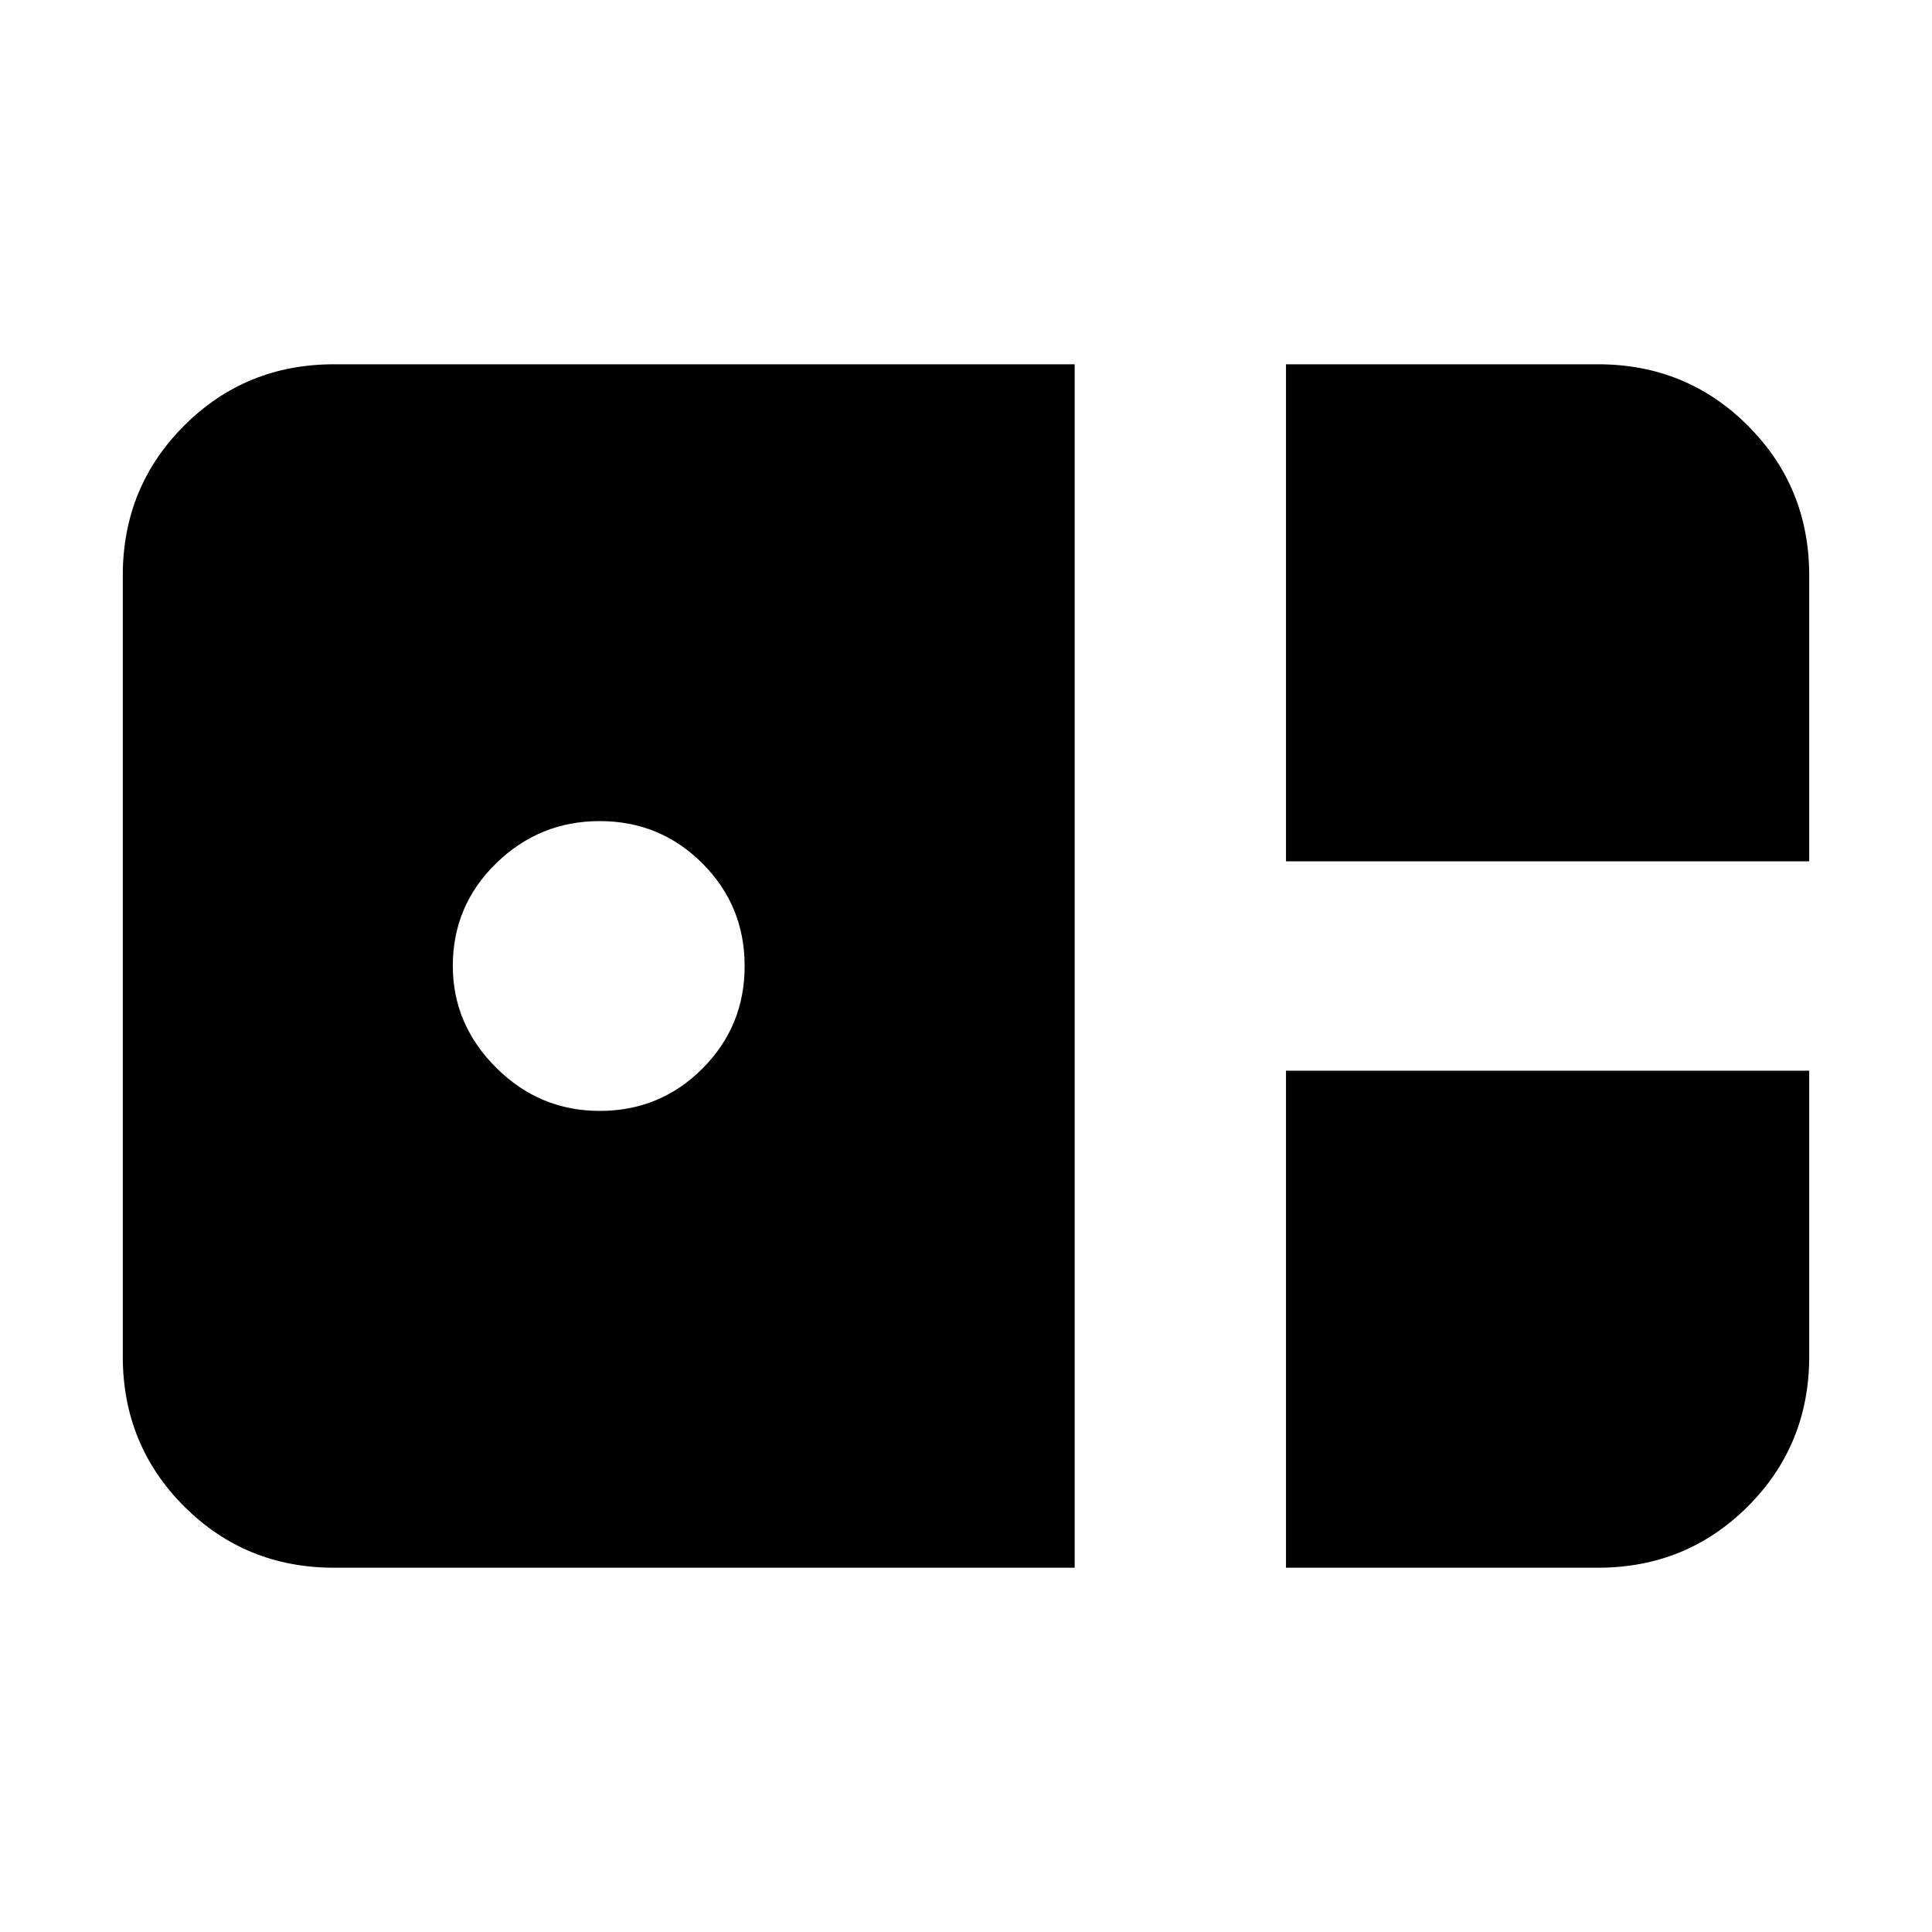 <svg xmlns="http://www.w3.org/2000/svg" height="40" width="40"><path d="M26.625 17.833V7.542H33.083Q34.917 7.542 36.188 8.813Q37.458 10.083 37.458 11.917V17.833ZM6.917 32.458Q5.083 32.458 3.812 31.188Q2.542 29.917 2.542 28.083V11.917Q2.542 10.083 3.812 8.813Q5.083 7.542 6.917 7.542H22.25V32.458ZM12.417 23Q13.667 23 14.542 22.125Q15.417 21.25 15.417 20Q15.417 18.75 14.542 17.875Q13.667 17 12.417 17Q11.167 17 10.271 17.875Q9.375 18.75 9.375 20Q9.375 21.208 10.271 22.104Q11.167 23 12.417 23ZM26.625 32.458V22.167H37.458V28.083Q37.458 29.917 36.188 31.188Q34.917 32.458 33.083 32.458Z"/></svg>